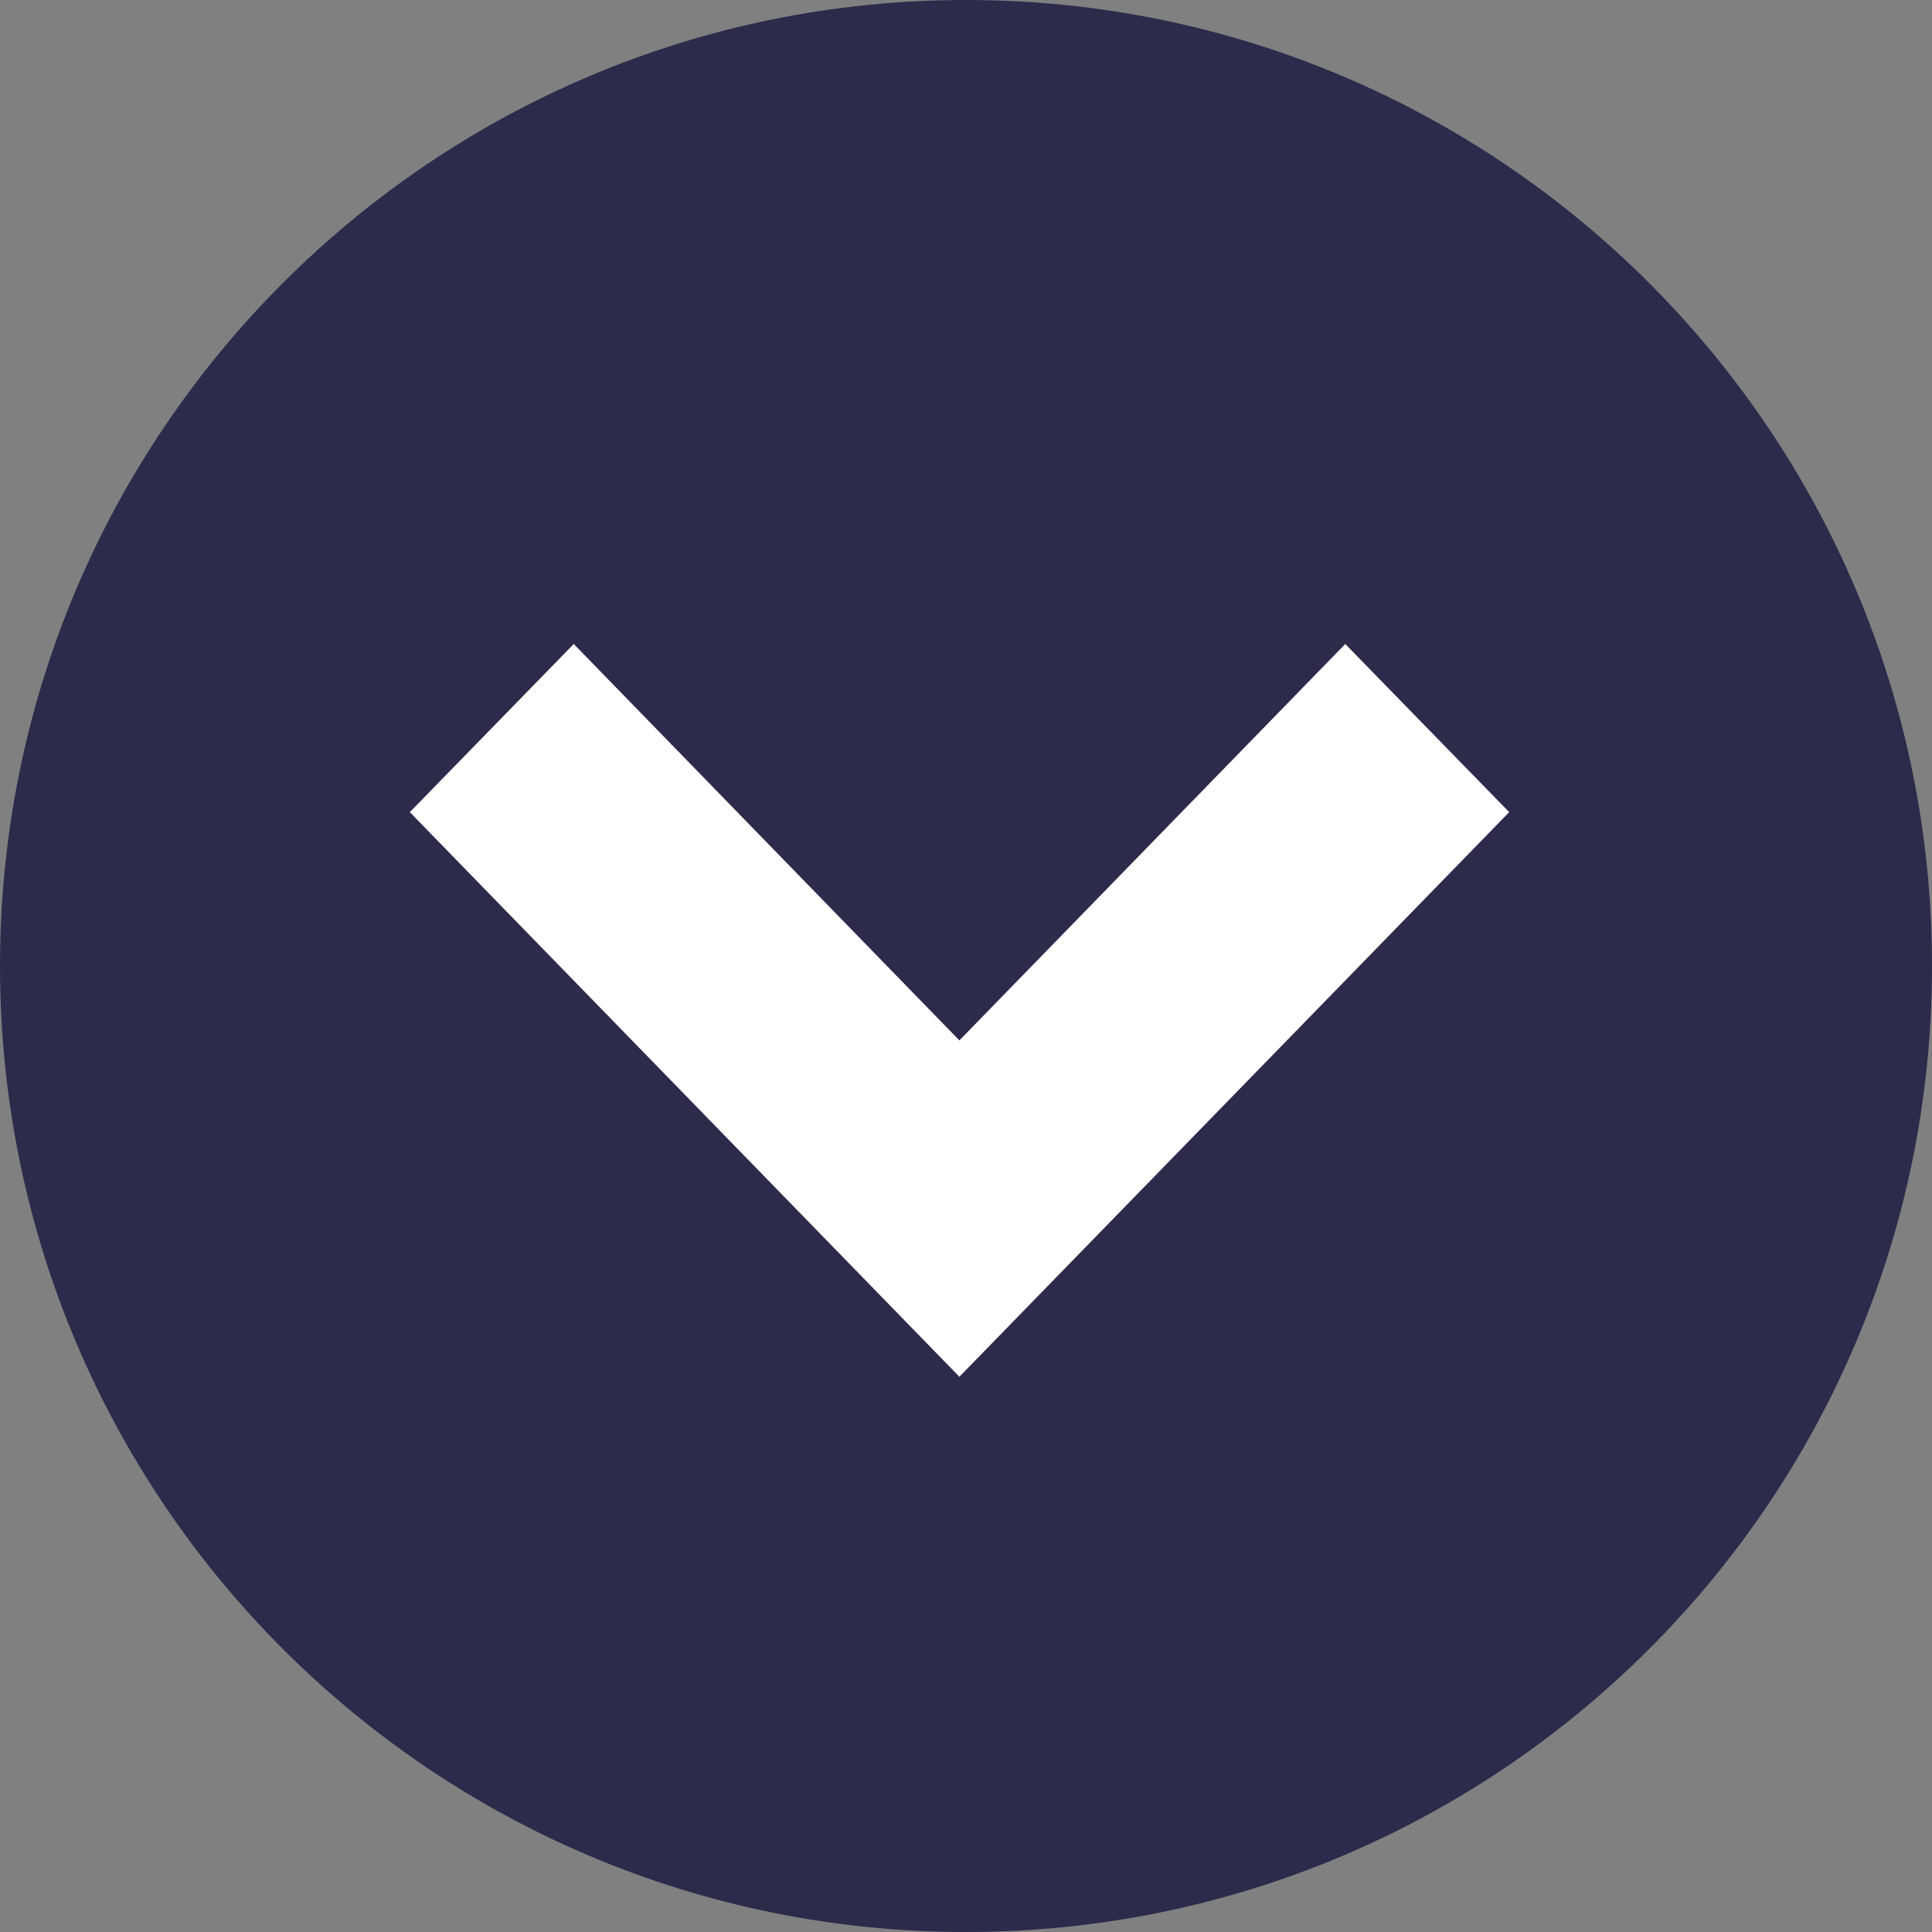 <svg width="33" height="33" viewBox="0 0 33 33" fill="none" xmlns="http://www.w3.org/2000/svg">
<rect x="0" y="0" width="33" height="33" fill="#808080" stroke="none"/>
<path d="M33 16.5C33 7.387 25.613 0 16.5 0C7.387 0 0 7.387 0 16.5C0 25.613 7.387 33 16.5 33C25.613 33 33 25.613 33 16.5Z" fill="#2D2A4B"/>
<path d="M16.387 23.516L7 13.872L9.8 11L16.387 17.771L22.978 11L25.778 13.872L16.387 23.516Z" fill="white"/>
</svg>
